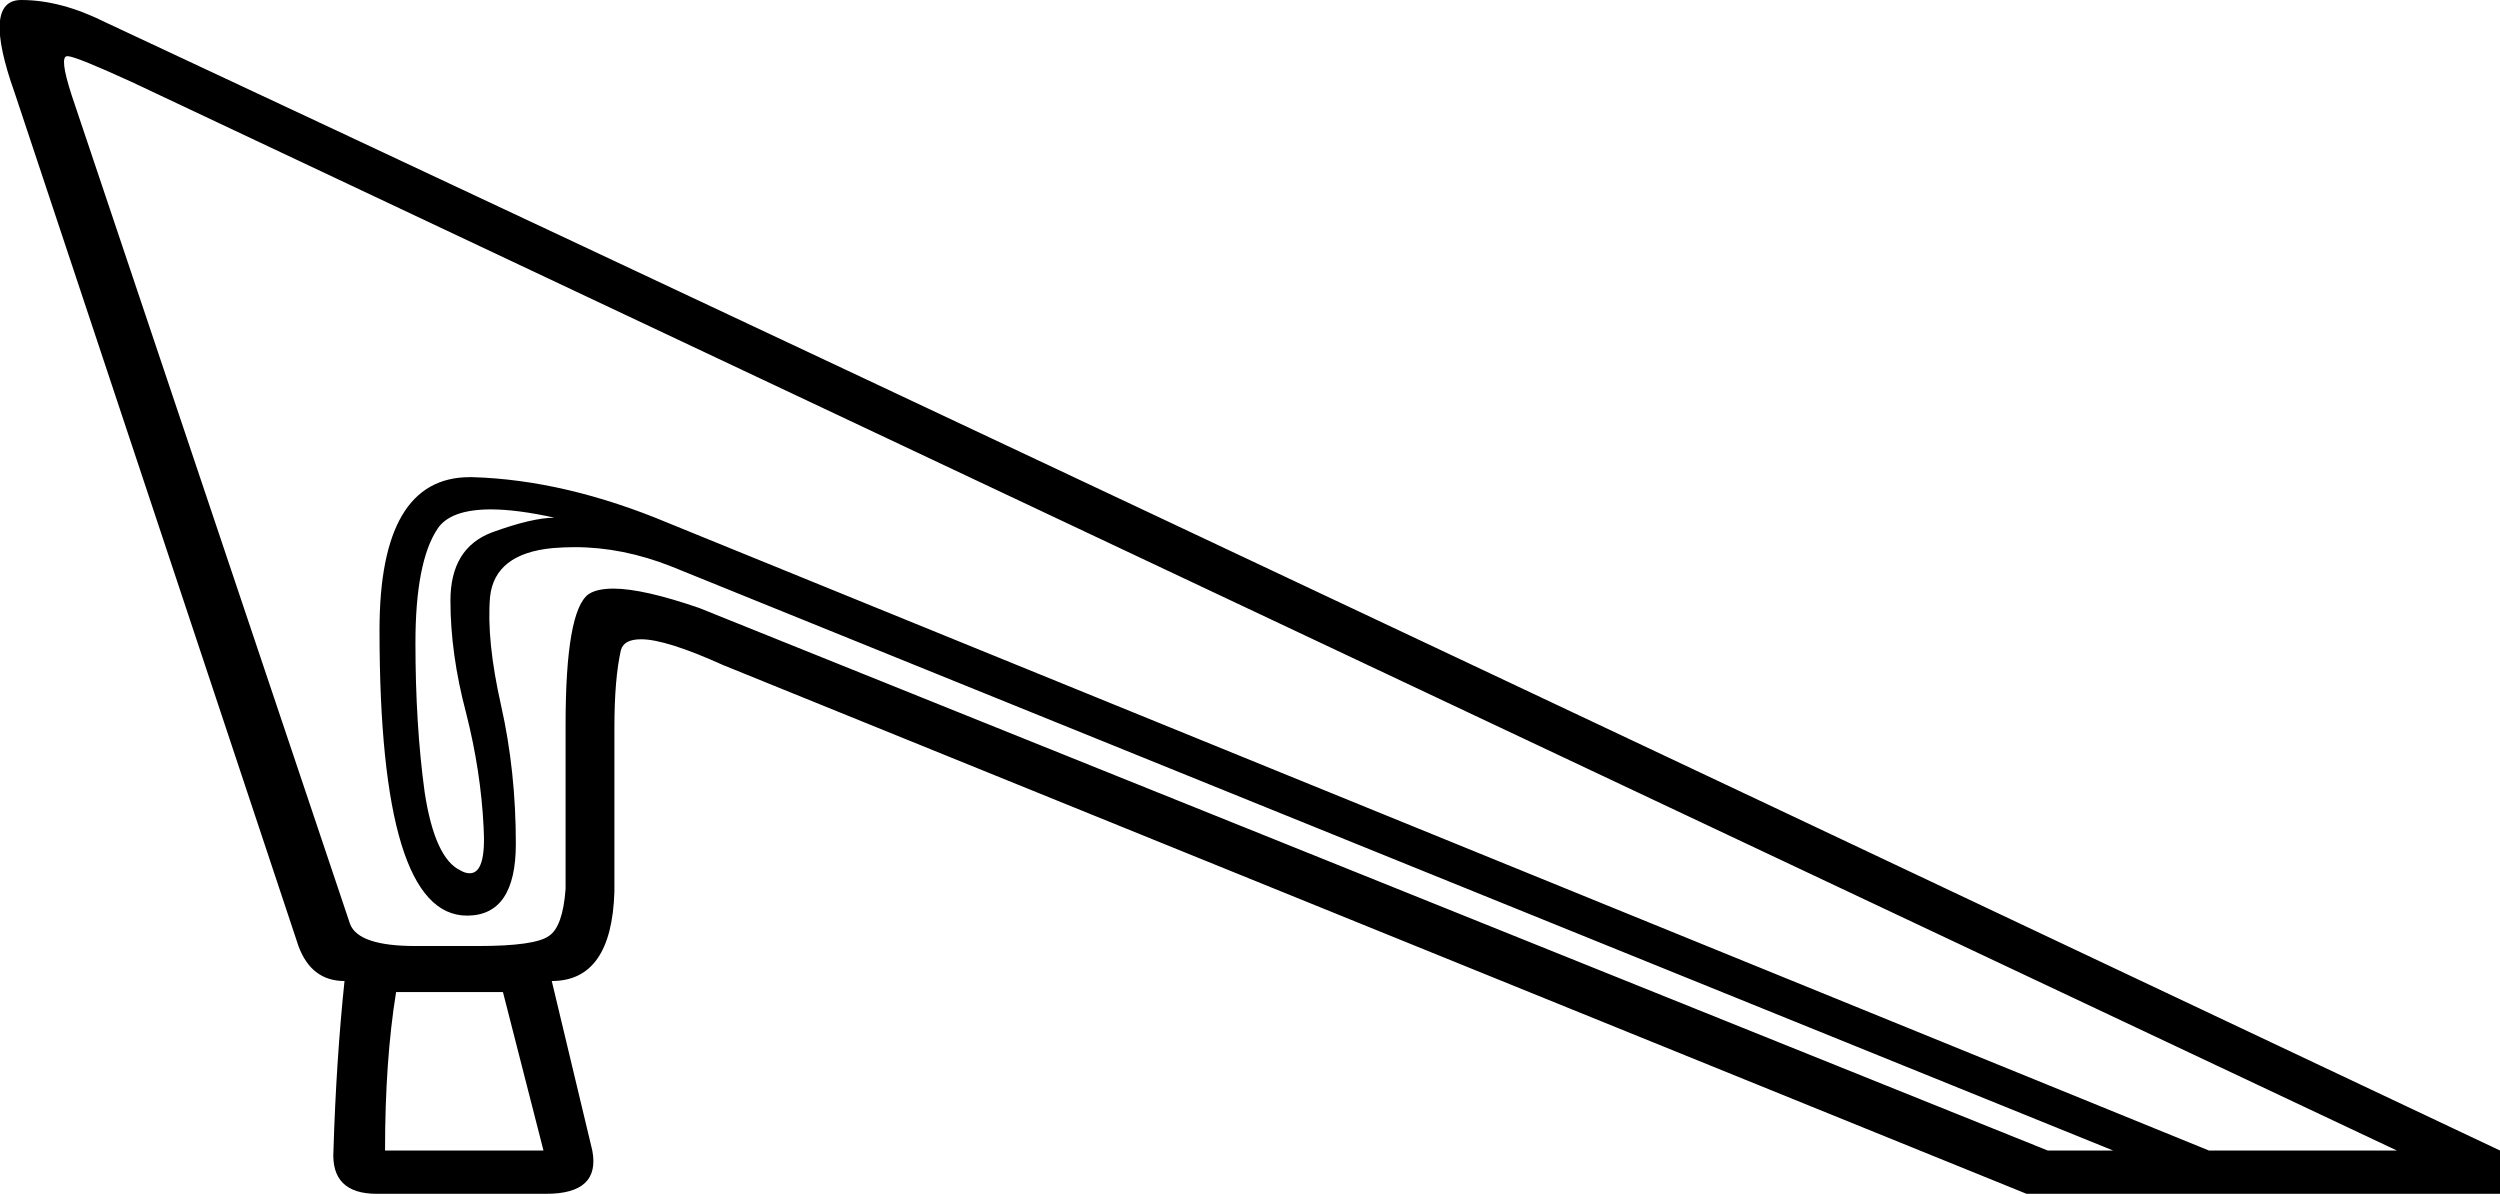 <?xml version='1.0' encoding ='UTF-8' standalone='no'?>
<svg width='27.14' height='12.96' xmlns='http://www.w3.org/2000/svg' xmlns:xlink='http://www.w3.org/1999/xlink'  version='1.1' >
<path style='fill:black; stroke:none' d=' M 5.33 5.53  Q 5.61 5.53 6.02 5.62  Q 5.78 5.62 5.34 5.78  Q 4.89 5.95 4.89 6.52  Q 4.89 7.1 5.06 7.74  Q 5.22 8.37 5.25 8.98  Q 5.28 9.48 5.1 9.48  Q 5.05 9.48 5 9.45  Q 4.72 9.32 4.61 8.6  Q 4.51 7.87 4.51 6.98  Q 4.51 6.1 4.75 5.74  Q 4.89 5.53 5.33 5.53  Z  M 5.46 10.77  L 5.9 12.49  L 4.18 12.49  Q 4.18 11.51 4.3 10.77  Z  M 0.73 0.61  Q 0.74 0.61 0.74 0.61  Q 0.84 0.62 1.43 0.89  L 26.02 12.49  L 23.98 12.49  L 7.26 5.68  Q 6.14 5.21 5.13 5.18  Q 5.11 5.18 5.1 5.18  Q 4.12 5.18 4.12 6.84  Q 4.12 9.94 5.07 9.94  Q 5.6 9.94 5.6 9.16  Q 5.6 8.37 5.44 7.66  Q 5.28 6.95 5.32 6.48  Q 5.37 6.01 6 5.95  Q 6.12 5.94 6.24 5.94  Q 6.76 5.94 7.29 6.15  L 22.94 12.49  L 22.23 12.49  L 7.59 6.6  Q 6.98 6.39 6.66 6.39  Q 6.48 6.39 6.39 6.45  Q 6.14 6.63 6.14 7.87  L 6.14 9.65  Q 6.11 10.06 5.96 10.16  Q 5.81 10.27 5.19 10.27  L 4.51 10.27  Q 3.89 10.27 3.8 10.03  L 0.78 1.04  Q 0.64 0.61 0.73 0.61  Z  M 0.23 0  Q -0.2 0 0.16 1.01  L 3.24 10.27  Q 3.38 10.65 3.74 10.65  Q 3.65 11.51 3.62 12.49  Q 3.59 12.96 4.09 12.96  L 5.93 12.96  Q 6.52 12.96 6.43 12.49  L 5.99 10.65  Q 6.64 10.65 6.67 9.68  L 6.67 7.9  Q 6.67 7.37 6.74 7.06  Q 6.77 6.94 6.96 6.94  Q 7.23 6.94 7.85 7.22  L 22 12.96  L 27.14 12.96  L 27.14 12.49  Q 10.63 4.68 1.14 0.24  Q 0.66 0 0.23 0  Z '/></svg>
